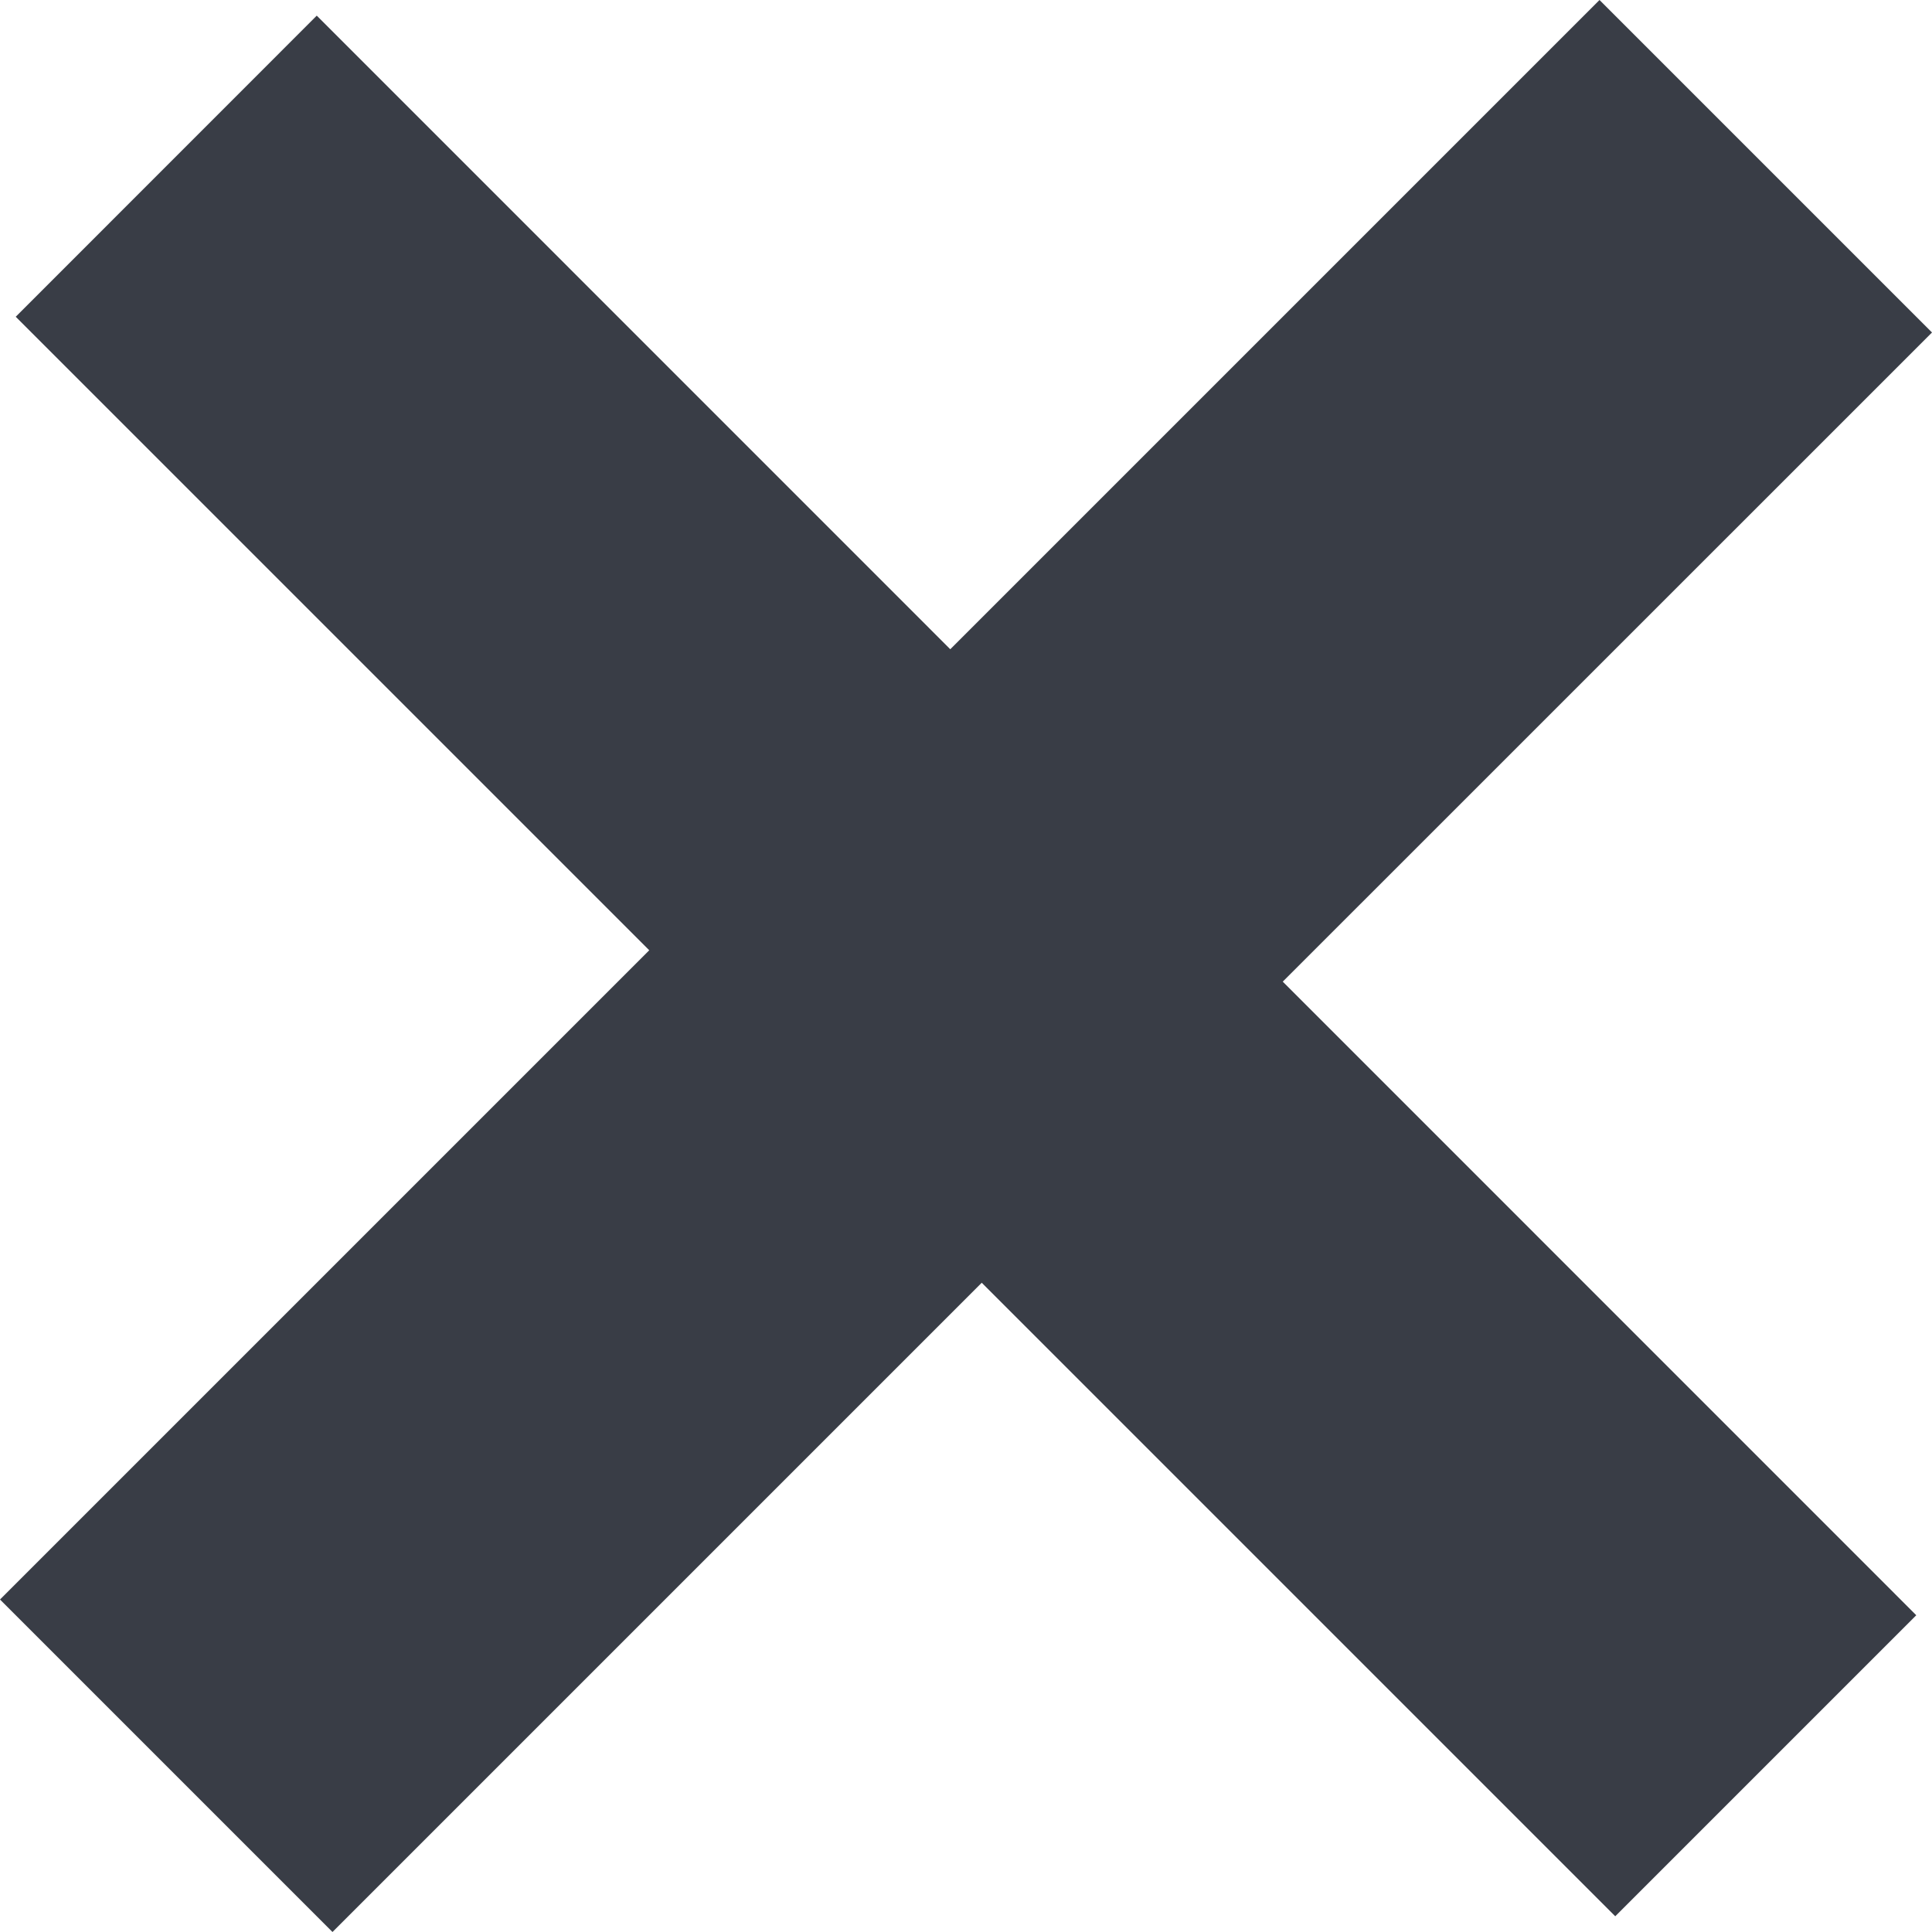 <svg width="21" height="21" viewBox="0 0 21 21" fill="none" xmlns="http://www.w3.org/2000/svg">
<path d="M17.557 20.829L10.671 13.943L3.614 21L0 17.386L7.057 10.329L0.171 3.443L3.443 0.17L10.329 7.057L17.386 -6.13984e-06L21 3.614L13.943 10.67L20.829 17.557L17.557 20.829Z" fill="#393D46"/>
</svg>
